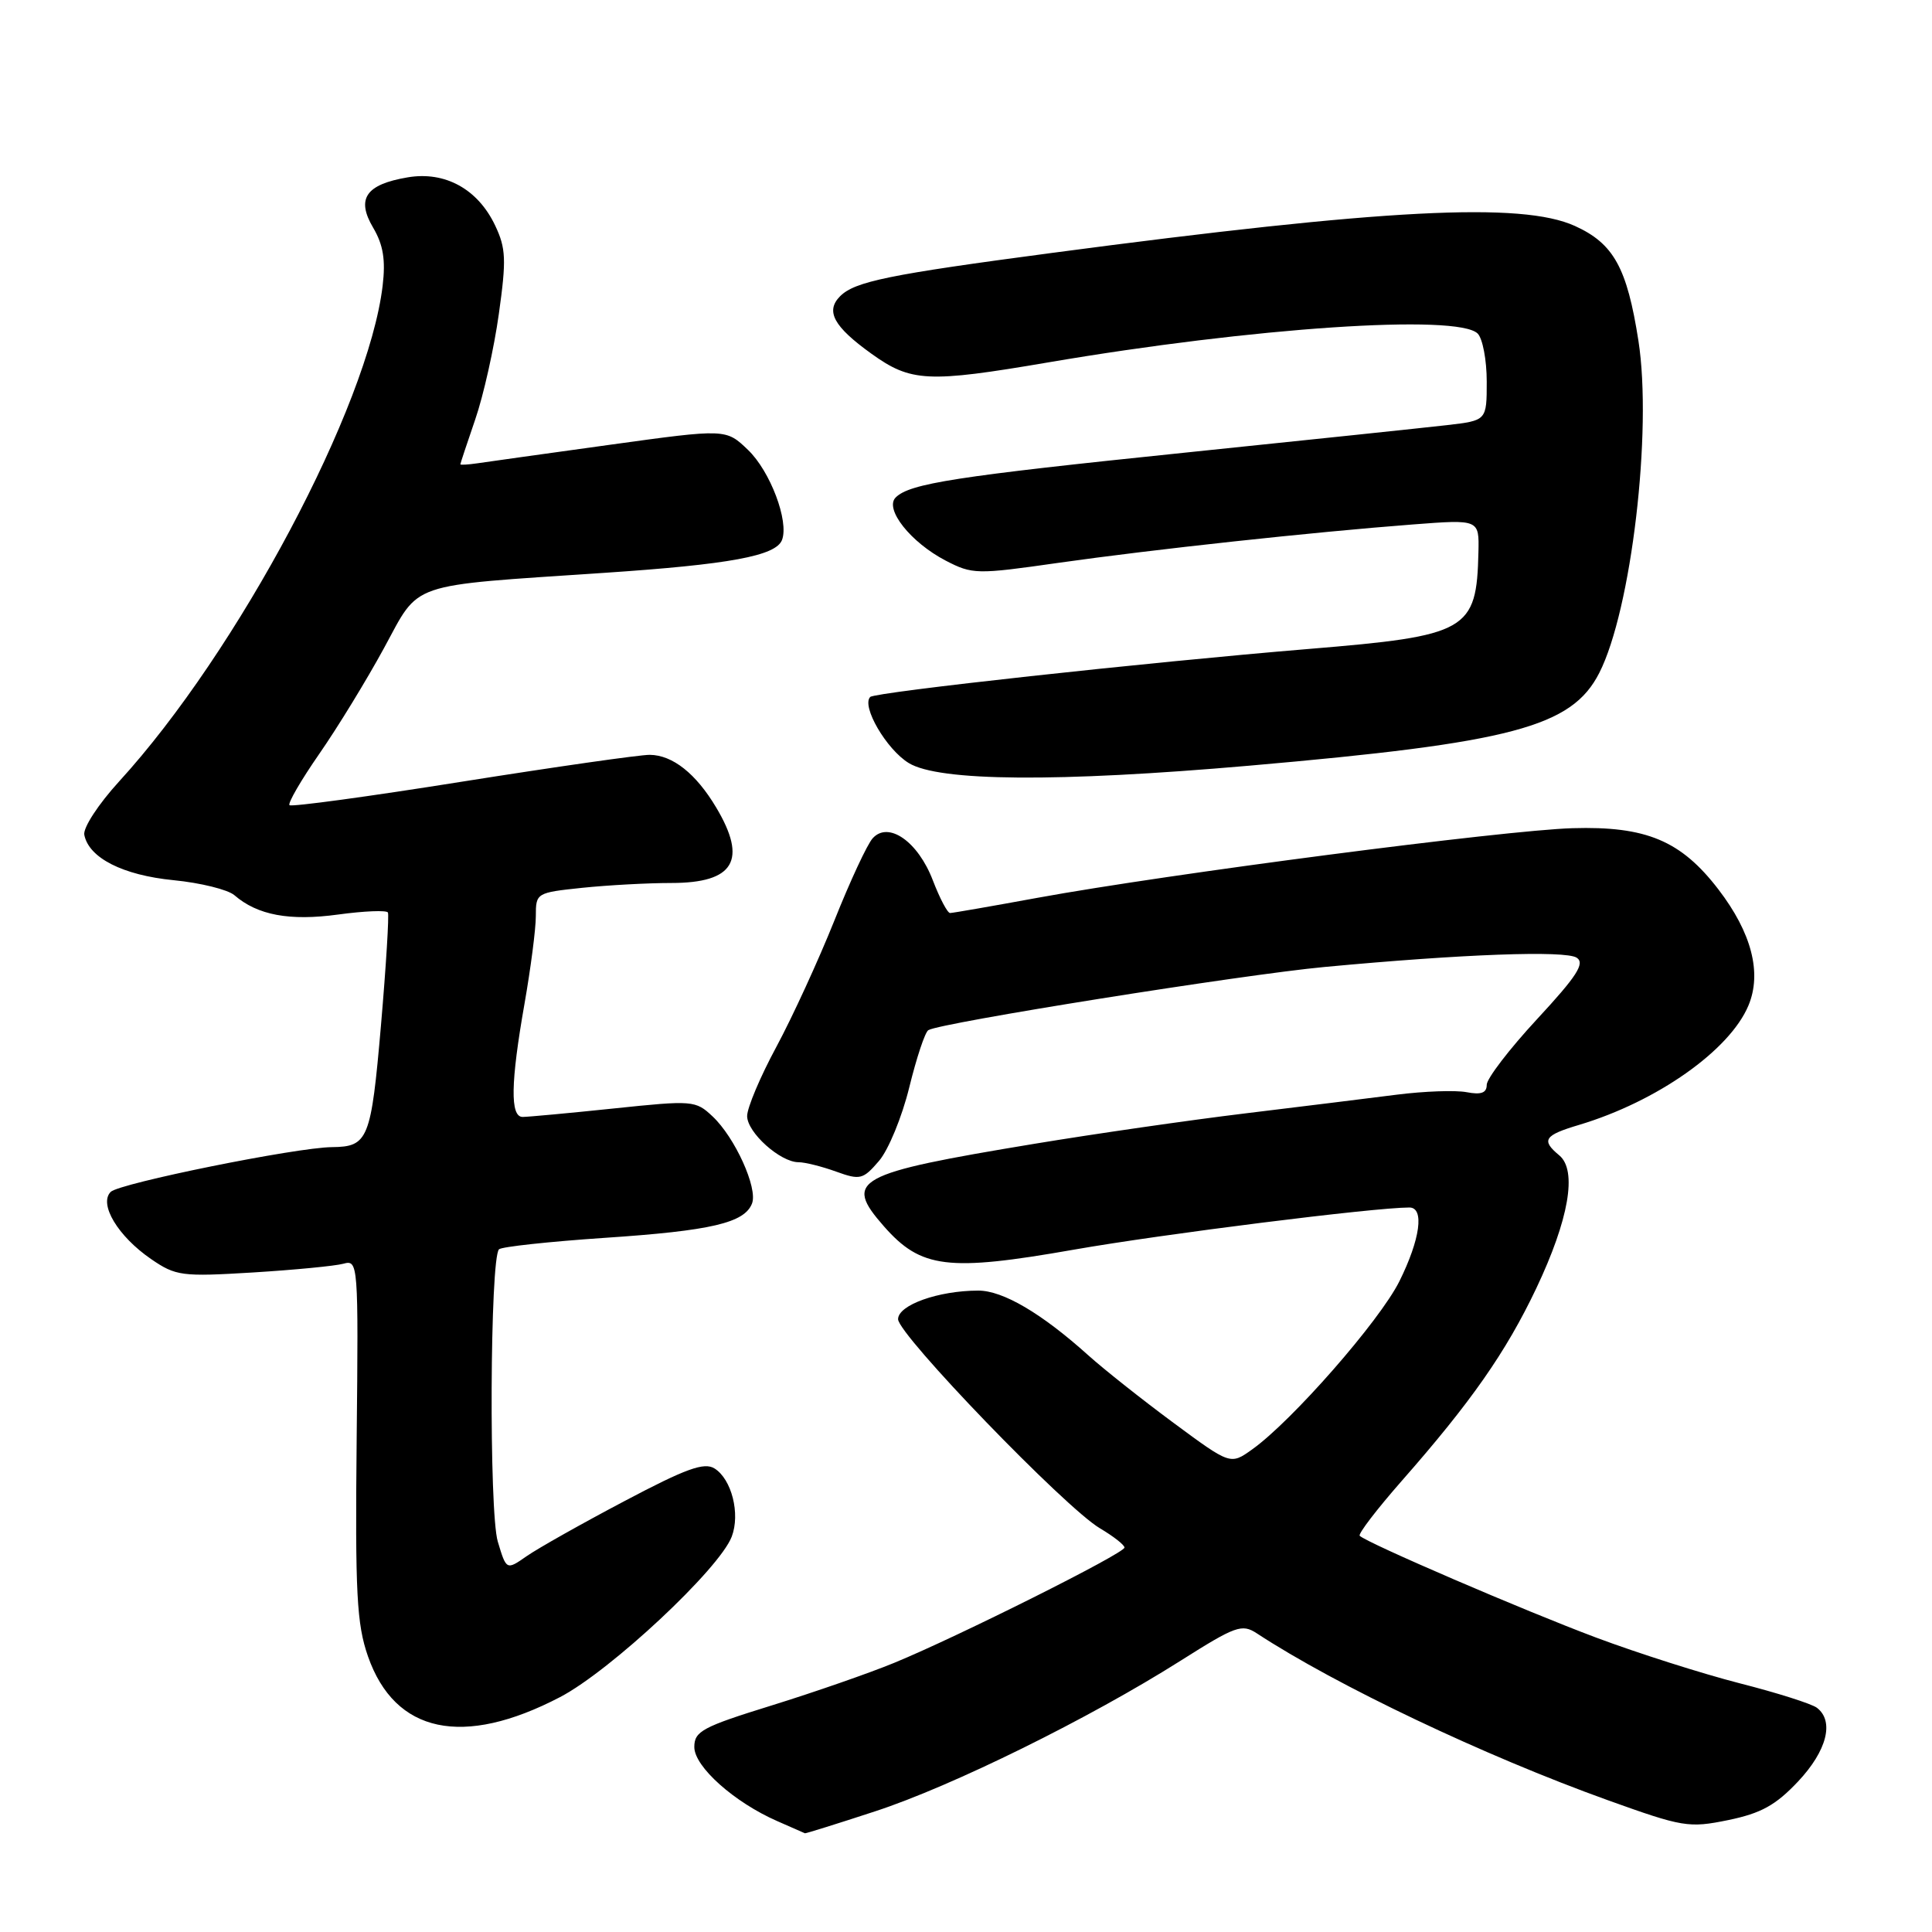 <?xml version="1.0" encoding="UTF-8" standalone="no"?>
<!DOCTYPE svg PUBLIC "-//W3C//DTD SVG 1.1//EN" "http://www.w3.org/Graphics/SVG/1.1/DTD/svg11.dtd" >
<svg xmlns="http://www.w3.org/2000/svg" xmlns:xlink="http://www.w3.org/1999/xlink" version="1.1" viewBox="0 0 256 256">
 <g >
 <path fill="currentColor"
d=" M 115.96 240.01 C 126.13 236.69 144.33 227.71 156.44 220.05 C 163.74 215.43 164.56 215.14 166.54 216.43 C 177.06 223.33 196.70 232.66 213.00 238.52 C 222.99 242.11 223.77 242.24 229.00 241.17 C 233.35 240.27 235.28 239.21 238.25 236.06 C 242.08 231.99 243.08 228.07 240.75 226.29 C 240.06 225.76 235.45 224.30 230.50 223.04 C 225.55 221.77 217.00 219.05 211.50 216.99 C 202.01 213.44 181.10 204.44 180.17 203.50 C 179.93 203.26 182.42 200.01 185.69 196.28 C 194.94 185.76 199.54 179.17 203.56 170.72 C 207.89 161.59 209.02 155.09 206.61 153.09 C 204.18 151.08 204.60 150.43 209.25 149.05 C 219.56 145.96 229.20 139.17 231.68 133.23 C 233.48 128.92 232.10 123.60 227.72 117.88 C 222.75 111.39 218.14 109.45 208.36 109.74 C 199.39 110.00 154.78 115.80 137.50 118.96 C 131.45 120.07 126.22 120.98 125.89 120.98 C 125.55 120.99 124.53 119.05 123.61 116.66 C 121.65 111.52 117.73 108.77 115.64 111.07 C 114.92 111.85 112.63 116.78 110.55 122.00 C 108.46 127.22 105.01 134.74 102.88 138.70 C 100.74 142.66 99.00 146.79 99.00 147.88 C 99.00 150.06 103.39 154.00 105.81 154.00 C 106.66 154.00 108.90 154.56 110.78 155.24 C 113.97 156.39 114.35 156.30 116.47 153.83 C 117.72 152.38 119.52 148.00 120.48 144.09 C 121.44 140.18 122.57 136.76 123.01 136.50 C 124.56 135.53 164.72 129.13 175.50 128.13 C 193.83 126.41 207.42 125.92 208.92 126.90 C 210.05 127.64 208.95 129.34 203.67 135.04 C 200.00 139.00 197.00 142.92 197.00 143.74 C 197.00 144.82 196.26 145.09 194.33 144.72 C 192.86 144.44 188.70 144.59 185.08 145.05 C 181.46 145.51 172.43 146.63 165.00 147.53 C 157.57 148.43 144.97 150.25 137.00 151.57 C 113.25 155.50 111.72 156.34 117.12 162.49 C 122.03 168.08 125.59 168.52 142.27 165.59 C 154.06 163.52 182.07 160.00 186.75 160.00 C 188.77 160.00 188.19 164.22 185.42 169.79 C 182.80 175.04 171.18 188.31 165.91 192.06 C 163.04 194.11 163.04 194.11 155.49 188.53 C 151.34 185.46 146.27 181.44 144.22 179.60 C 138.01 174.01 132.88 171.00 129.61 171.01 C 124.33 171.02 119.00 172.92 119.00 174.80 C 119.01 176.85 141.15 199.80 145.75 202.51 C 147.54 203.57 149.00 204.71 149.00 205.06 C 149.00 205.82 126.94 216.86 118.50 220.33 C 115.20 221.69 107.89 224.23 102.25 225.98 C 93.08 228.82 92.00 229.40 92.00 231.49 C 92.00 234.10 97.31 238.83 103.02 241.32 C 104.94 242.16 106.57 242.87 106.66 242.92 C 106.75 242.96 110.93 241.66 115.96 240.01 Z  M 74.22 224.87 C 80.91 221.37 95.33 207.89 96.96 203.61 C 98.11 200.59 96.95 196.00 94.68 194.58 C 93.31 193.72 90.90 194.59 82.73 198.91 C 77.10 201.88 71.28 205.16 69.80 206.19 C 67.10 208.07 67.10 208.07 65.96 204.27 C 64.78 200.34 64.92 166.74 66.12 165.54 C 66.46 165.20 72.77 164.52 80.14 164.02 C 94.24 163.08 98.66 162.04 99.65 159.46 C 100.43 157.43 97.39 150.72 94.42 147.93 C 92.17 145.81 91.80 145.78 81.30 146.88 C 75.36 147.50 69.94 148.00 69.25 148.00 C 67.58 148.00 67.66 143.45 69.50 133.00 C 70.32 128.32 71.00 123.10 71.00 121.39 C 71.00 118.32 71.07 118.28 77.15 117.64 C 80.53 117.29 85.84 117.00 88.95 117.00 C 97.28 117.00 99.07 113.99 94.90 107.00 C 92.22 102.50 89.12 100.05 86.10 100.02 C 84.78 100.01 73.60 101.61 61.25 103.57 C 48.91 105.54 38.61 106.94 38.36 106.69 C 38.11 106.44 39.89 103.37 42.32 99.87 C 44.75 96.37 48.60 90.07 50.88 85.88 C 55.72 77.00 53.73 77.68 80.00 75.91 C 96.72 74.79 102.81 73.66 103.62 71.55 C 104.57 69.08 102.06 62.43 99.11 59.61 C 96.19 56.81 96.19 56.81 80.85 58.93 C 72.41 60.10 64.49 61.20 63.25 61.39 C 62.01 61.57 61.00 61.63 61.00 61.52 C 61.00 61.41 61.89 58.73 62.97 55.58 C 64.06 52.42 65.47 46.13 66.10 41.59 C 67.11 34.41 67.04 32.89 65.61 29.88 C 63.32 25.05 58.97 22.66 54.02 23.50 C 48.46 24.44 47.17 26.33 49.45 30.18 C 50.78 32.44 51.11 34.44 50.70 37.87 C 48.80 53.82 31.53 86.32 15.78 103.55 C 13.04 106.55 10.99 109.69 11.17 110.62 C 11.77 113.68 16.28 115.97 23.00 116.63 C 26.58 116.98 30.20 117.88 31.06 118.62 C 34.12 121.27 38.37 122.06 44.81 121.18 C 48.26 120.71 51.22 120.59 51.40 120.91 C 51.57 121.23 51.16 127.97 50.48 135.87 C 49.17 151.00 48.79 151.95 44.00 152.00 C 39.26 152.04 15.81 156.79 14.67 157.93 C 13.06 159.54 15.63 163.82 20.03 166.84 C 23.30 169.08 24.09 169.18 33.50 168.61 C 39.00 168.27 44.40 167.75 45.50 167.45 C 47.46 166.91 47.50 167.32 47.26 190.70 C 47.05 211.15 47.27 215.20 48.76 219.48 C 52.33 229.68 61.35 231.59 74.22 224.87 Z  M 165.50 101.46 C 200.36 98.42 208.26 96.33 211.91 89.17 C 216.16 80.84 218.96 57.09 217.10 45.15 C 215.59 35.48 213.82 32.27 208.68 29.94 C 201.61 26.73 183.56 27.66 139.41 33.51 C 117.77 36.38 113.27 37.30 111.32 39.25 C 109.35 41.23 110.46 43.27 115.47 46.87 C 120.71 50.63 122.93 50.74 138.89 48.02 C 166.02 43.39 193.17 41.57 195.80 44.20 C 196.46 44.86 197.00 47.72 197.00 50.56 C 197.00 55.72 197.00 55.72 191.75 56.33 C 188.86 56.66 173.22 58.31 157.00 59.98 C 126.68 63.11 120.54 64.06 118.68 65.92 C 117.16 67.44 120.67 71.87 125.30 74.28 C 128.85 76.12 129.40 76.13 140.24 74.58 C 152.77 72.80 173.90 70.51 187.25 69.49 C 196.00 68.82 196.00 68.82 195.90 73.16 C 195.66 83.59 194.51 84.25 173.41 85.99 C 151.88 87.77 115.96 91.71 115.31 92.35 C 114.11 93.56 117.46 99.31 120.42 101.11 C 124.41 103.55 140.12 103.67 165.50 101.46 Z "/>
</g>
</svg>